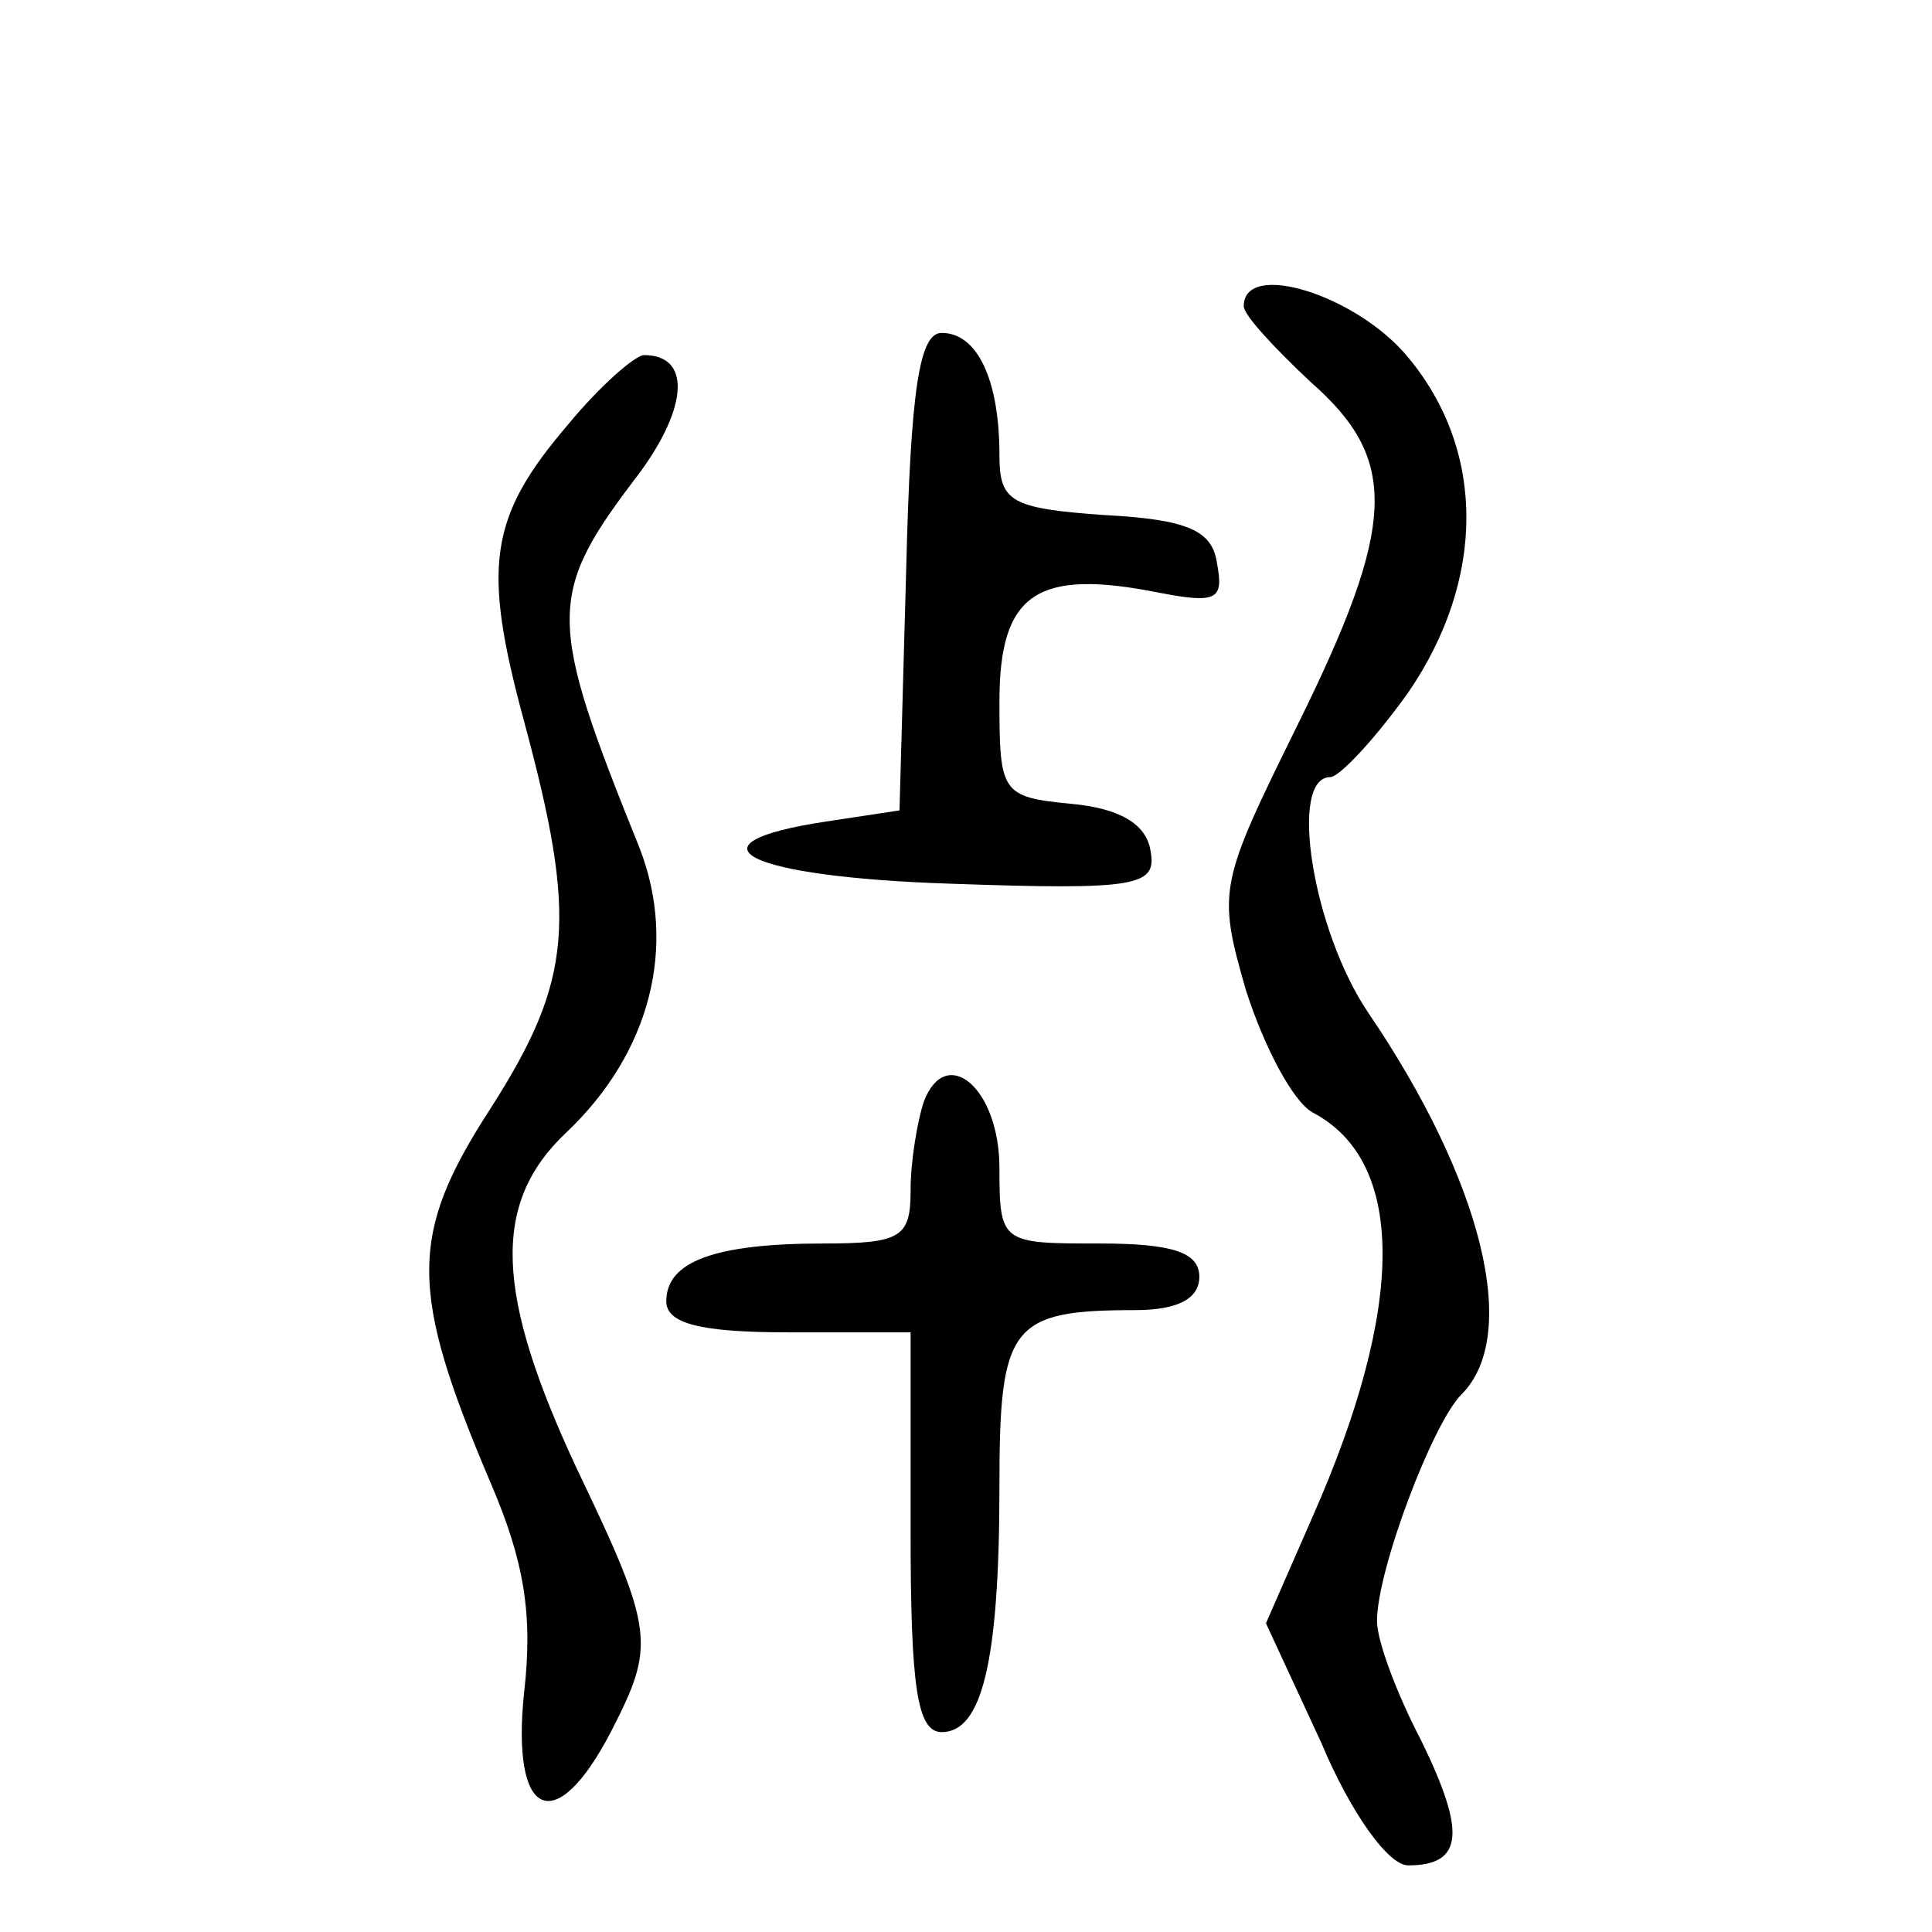 <?xml version="1.0" standalone="no"?>
<!DOCTYPE svg PUBLIC "-//W3C//DTD SVG 20010904//EN"
 "http://www.w3.org/TR/2001/REC-SVG-20010904/DTD/svg10.dtd">
<svg version="1.0" xmlns="http://www.w3.org/2000/svg"
 width="468pt" height="468pt" viewBox="0 0 468 468"
 preserveAspectRatio="xMidYMid meet">
<g transform="translate(0,468) scale(0.538,-0.538)"
fill="#000000" stroke="none">
<path d="M560 732 c0 -4 14 -19 30 -34 40 -35 39 -64 -6 -155 -35 -71 -36 -74
-23 -119 8 -25 21 -50 30 -55 42 -22 42 -87 0 -182 l-21 -48 25 -54 c13 -31
30 -55 39 -55 25 0 26 15 6 56 -11 21 -20 45 -20 54 0 23 25 89 38 102 27 27
9 97 -42 172 -25 37 -36 106 -17 106 4 0 20 17 35 38 35 51 35 109 0 151 -23
28 -74 44 -74 23z"/>
<path d="M408 613 l-3 -108 -33 -5 c-66 -10 -36 -25 56 -28 85 -3 93 -1 90 15
-2 12 -14 19 -36 21 -31 3 -32 5 -32 46 0 49 17 60 72 49 26 -5 29 -3 26 13
-2 15 -13 20 -51 22 -42 3 -47 6 -47 27 0 34 -10 55 -26 55 -10 0 -14 -25 -16
-107z"/>
<path d="M256 679 c-36 -42 -39 -64 -20 -134 24 -89 22 -116 -15 -174 -37 -57
-37 -82 0 -169 15 -35 19 -59 15 -94 -6 -57 14 -66 39 -18 20 39 20 45 -15
118 -37 79 -39 120 -5 152 38 36 50 84 33 128 -42 104 -42 114 0 169 22 30 23
53 2 53 -4 0 -20 -14 -34 -31z"/>
<path d="M416 374 c-3 -9 -6 -27 -6 -40 0 -21 -4 -24 -39 -24 -49 0 -71 -8
-71 -26 0 -10 15 -14 55 -14 l55 0 0 -90 c0 -70 3 -90 14 -90 18 0 26 31 26
111 0 72 5 79 61 79 19 0 29 5 29 15 0 11 -12 15 -45 15 -44 0 -45 0 -45 34 0
36 -24 56 -34 30z"/>
</g>
</svg>
